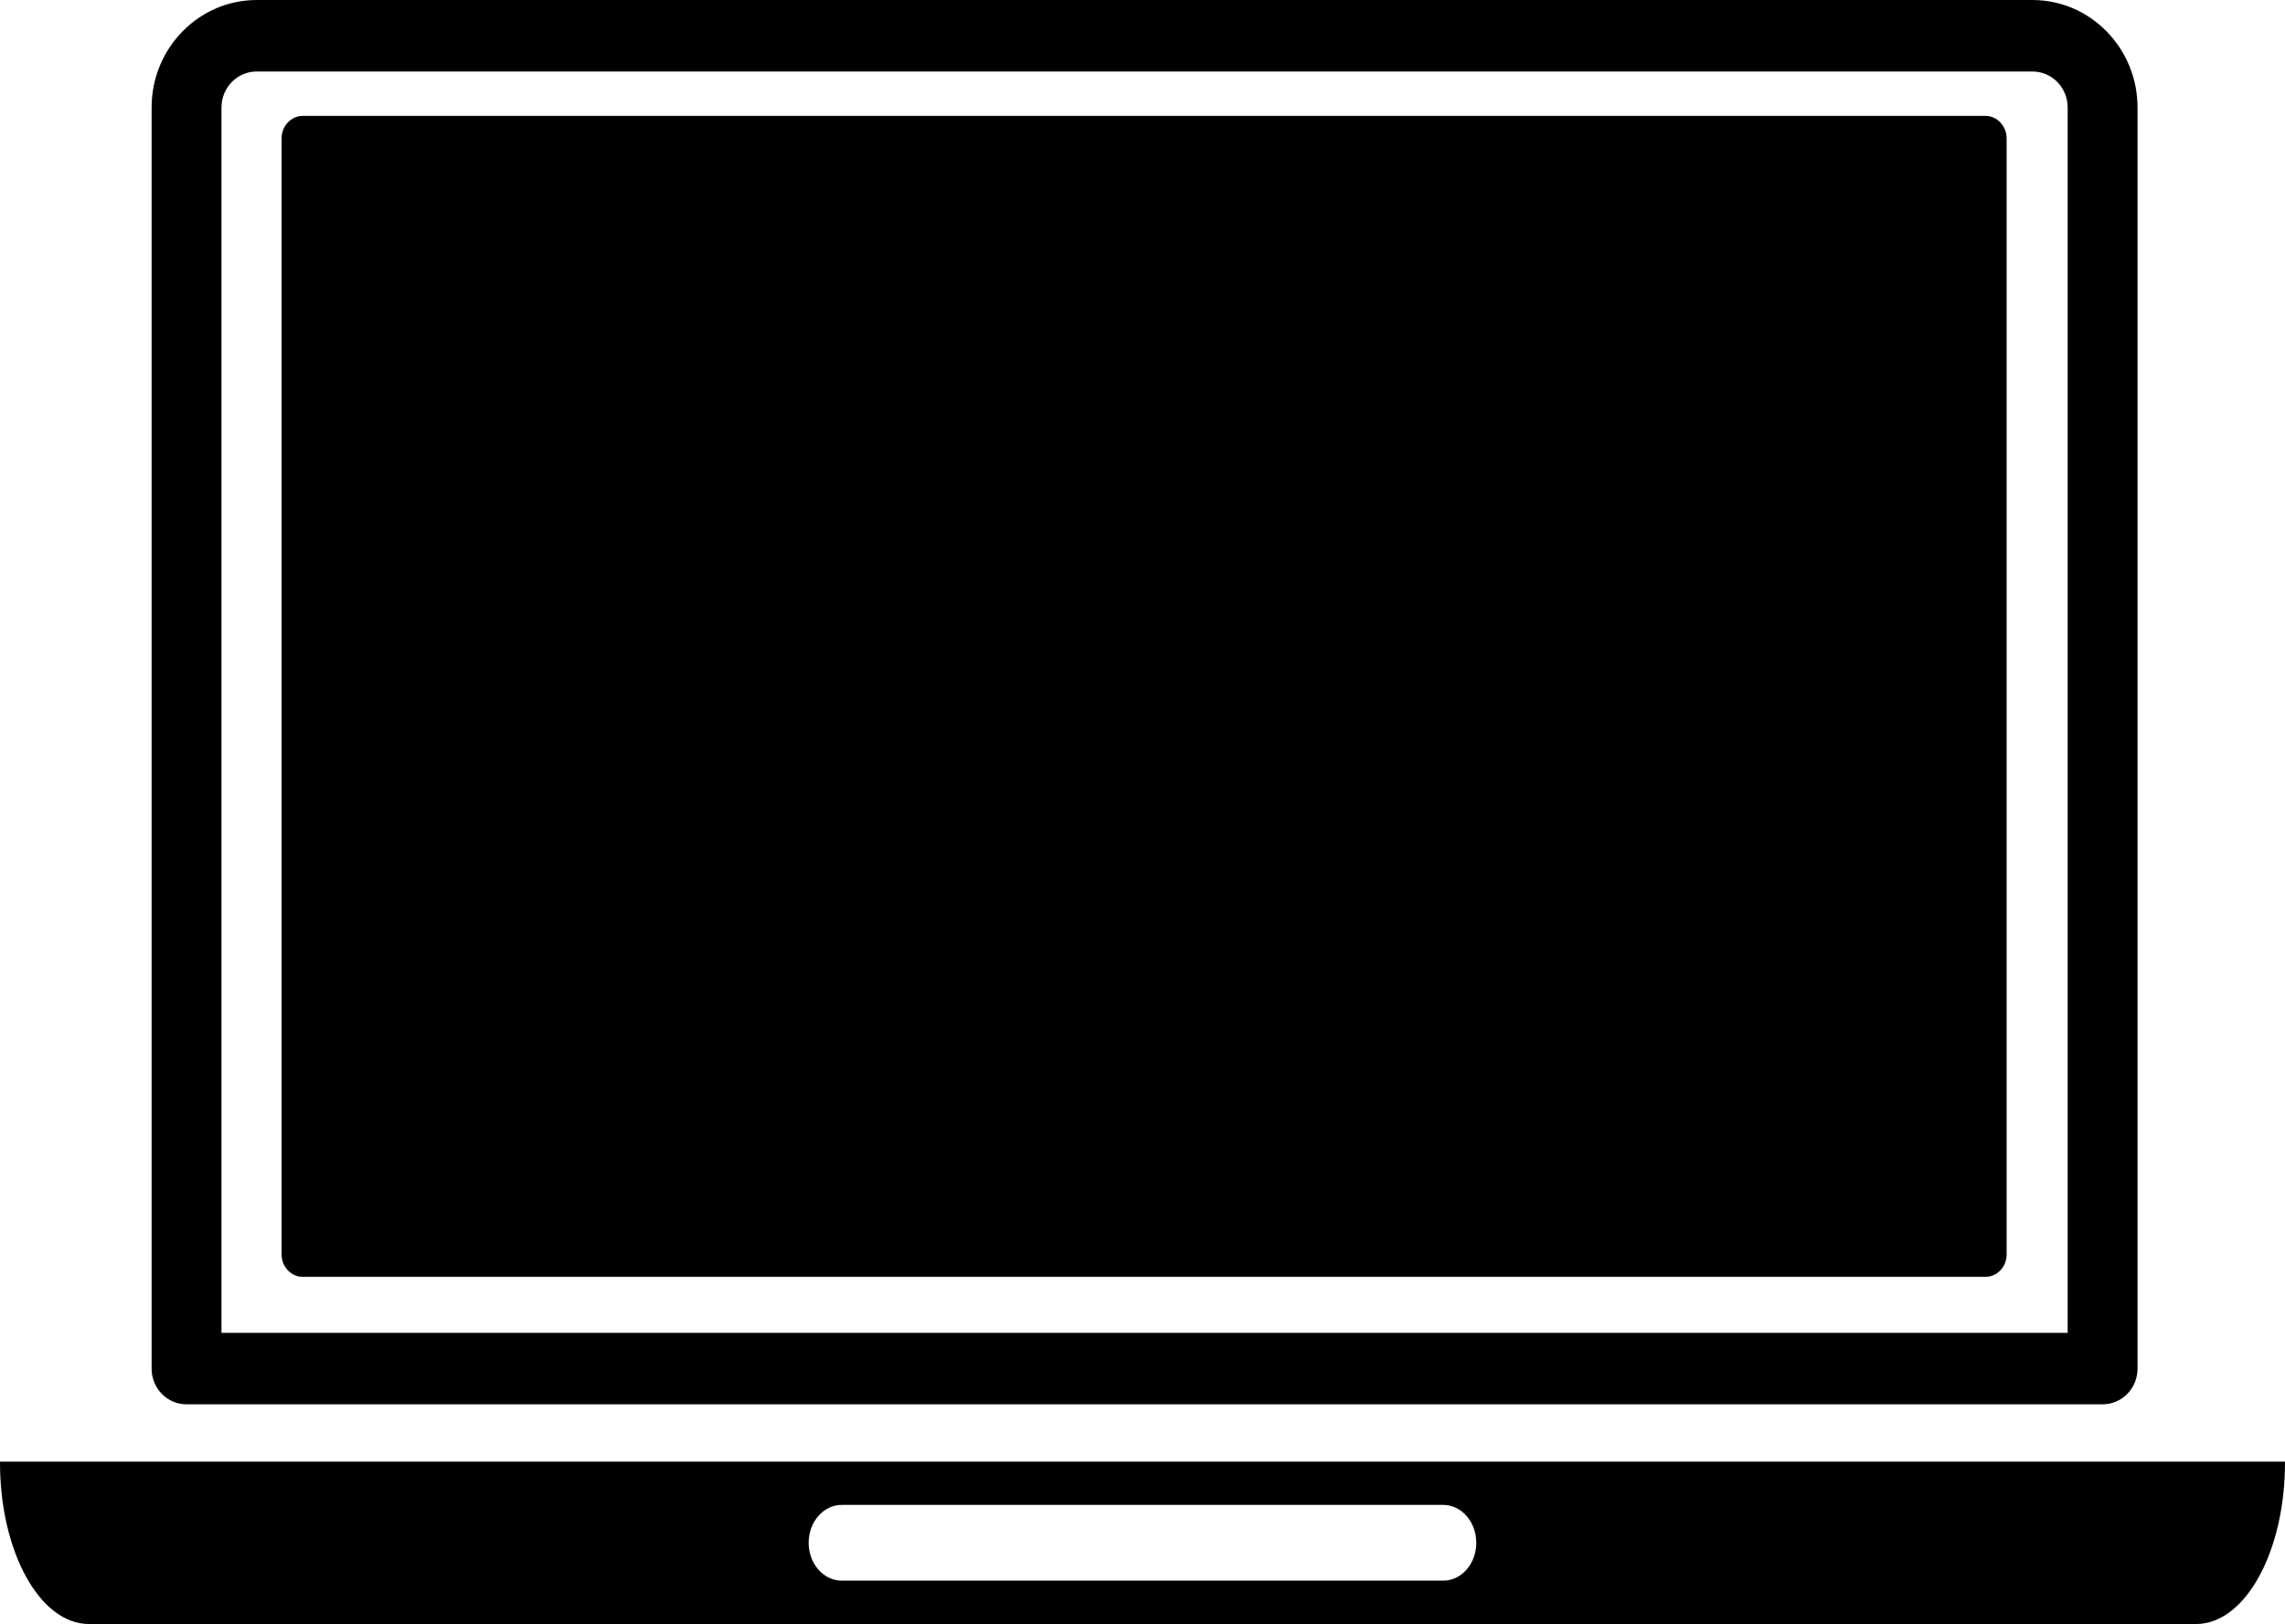 <?xml version="1.0" encoding="UTF-8" standalone="no"?>
<svg
   xmlns:dc="http://purl.org/dc/elements/1.1/"
   xmlns:cc="http://creativecommons.org/ns#"
   xmlns:rdf="http://www.w3.org/1999/02/22-rdf-syntax-ns#"
   xmlns:svg="http://www.w3.org/2000/svg"
   xmlns="http://www.w3.org/2000/svg"
   xmlns:sodipodi="http://sodipodi.sourceforge.net/DTD/sodipodi-0.dtd"
   xmlns:inkscape="http://www.inkscape.org/namespaces/inkscape"
   version="1.1"
   x="0px"
   y="0px"
   viewBox="0 0 984.793 700"
   enable-background="new 0 0 1000 720"
   xml:space="preserve"
   id="svg8"
   sodipodi:docname="laptop.svg"
   width="984.793"
   height="700"
   inkscape:version="0.92.4 (unknown)"><defs
     id="defs12" /><sodipodi:namedview
     pagecolor="#ffffff"
     bordercolor="#666666"
     borderopacity="1"
     objecttolerance="10"
     gridtolerance="10"
     guidetolerance="10"
     inkscape:pageopacity="0"
     inkscape:pageshadow="2"
     inkscape:window-width="1454"
     inkscape:window-height="648"
     id="namedview10"
     showgrid="false"
     fit-margin-top="0"
     fit-margin-left="0"
     fit-margin-right="0"
     fit-margin-bottom="0"
     inkscape:zoom="0.53412242"
     inkscape:cx="814.64198"
     inkscape:cy="22.811418"
     inkscape:window-x="0"
     inkscape:window-y="25"
     inkscape:window-maximized="0"
     inkscape:current-layer="svg8" /><path
     d="M 110.631,0 C 85.651,0 65.338,20.786 65.338,46.35 V 589.887 c 0,8.6 6.772,15.412 15.061,15.412 H 906.178 c 8.29,0 15.062,-6.812 15.062,-15.412 V 46.35 C 921.24,20.787 900.927,0 875.947,0 Z m 0,30.82 h 765.316 c 8.404,0 15.176,6.929 15.176,15.529 V 574.479 H 95.457 V 46.35 c 0,-8.6 6.77,-15.529 15.174,-15.529 z m 19.82,19.133 c -4.958,0 -9.088,4.344 -9.088,9.678 V 540.795 c 0,5.211 4.131,9.566 9.088,9.566 h 725.266 c 4.959,0 9.104,-4.355 9.104,-9.566 V 59.631 c -0.014,-5.334 -4.145,-9.678 -9.104,-9.678 z M 0.012,629.998 C 0.012,630.13 0,630.276 0,630.422 2e-7,668.85 17.181,700 38.344,700 H 946.471 c 21.166,0 38.322,-31.15 38.322,-69.578 v -0.424 z M 362.775,648.658 h 259.232 c 7.861,0 14.246,7.315 14.246,16.326 0,9.024 -6.375,16.318 -14.236,16.318 H 362.775 c -7.876,0 -14.26,-7.305 -14.26,-16.318 0,-9.011 6.384,-16.326 14.26,-16.326 z"
     style="fill:#000000;stroke:none"
     id="path2"
     inkscape:connector-curvature="0" /></svg>